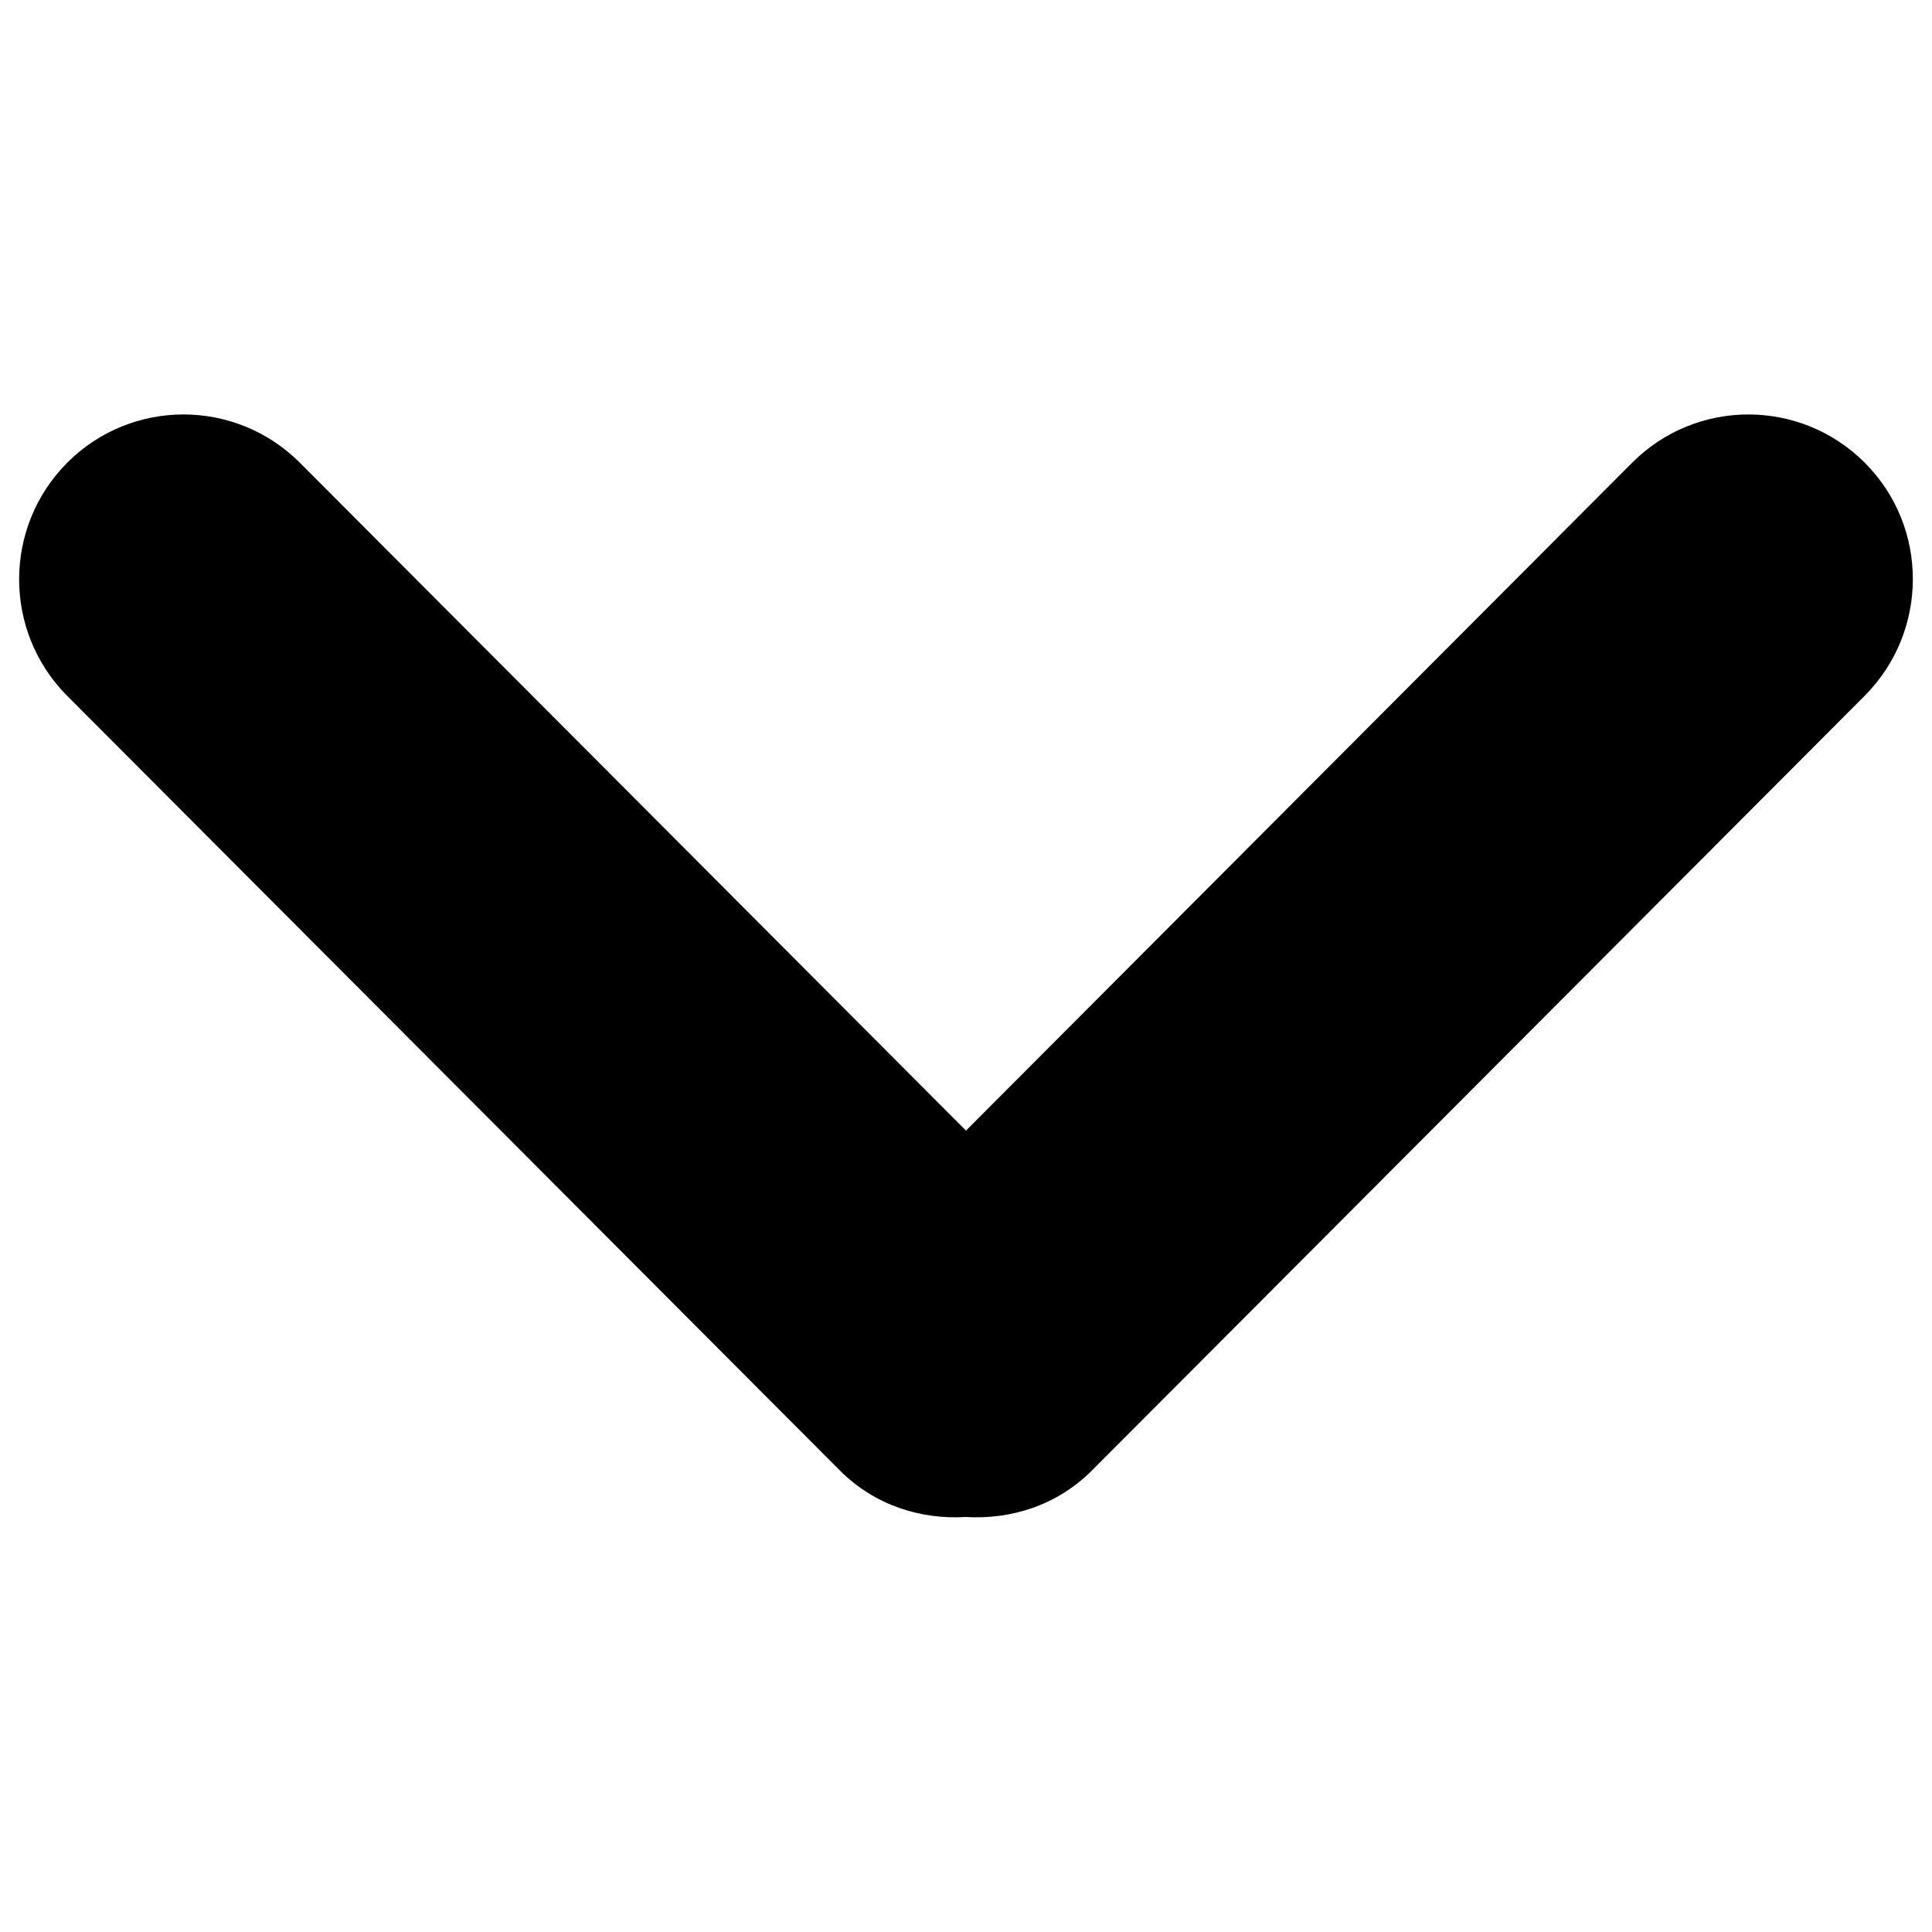 <?xml version="1.0" encoding="utf-8"?>
<!-- Svg Vector Icons : http://www.onlinewebfonts.com/icon -->
<!DOCTYPE svg PUBLIC "-//W3C//DTD SVG 1.1//EN" "http://www.w3.org/Graphics/SVG/1.1/DTD/svg11.dtd">
<svg version="1.1" xmlns="http://www.w3.org/2000/svg" xmlns:xlink="http://www.w3.org/1999/xlink" x="0px" y="0px" viewBox="0 0 1000 1000" enable-background="new 0 0 1000 1000" xml:space="preserve">
<g><path d="M965.1,360.2l-400,401c-17.9,17.9-41.7,25.4-65.2,24c-23.4,1.4-47.2-6.1-65.1-24l-400-401c-33.2-33.3-33.2-87.4,0-120.7c33.2-33.3,87.1-33.3,120.4,0L500,585.2l344.8-345.7c33.2-33.3,87.1-33.3,120.4,0S998.3,326.9,965.1,360.2z"/></g>
</svg>